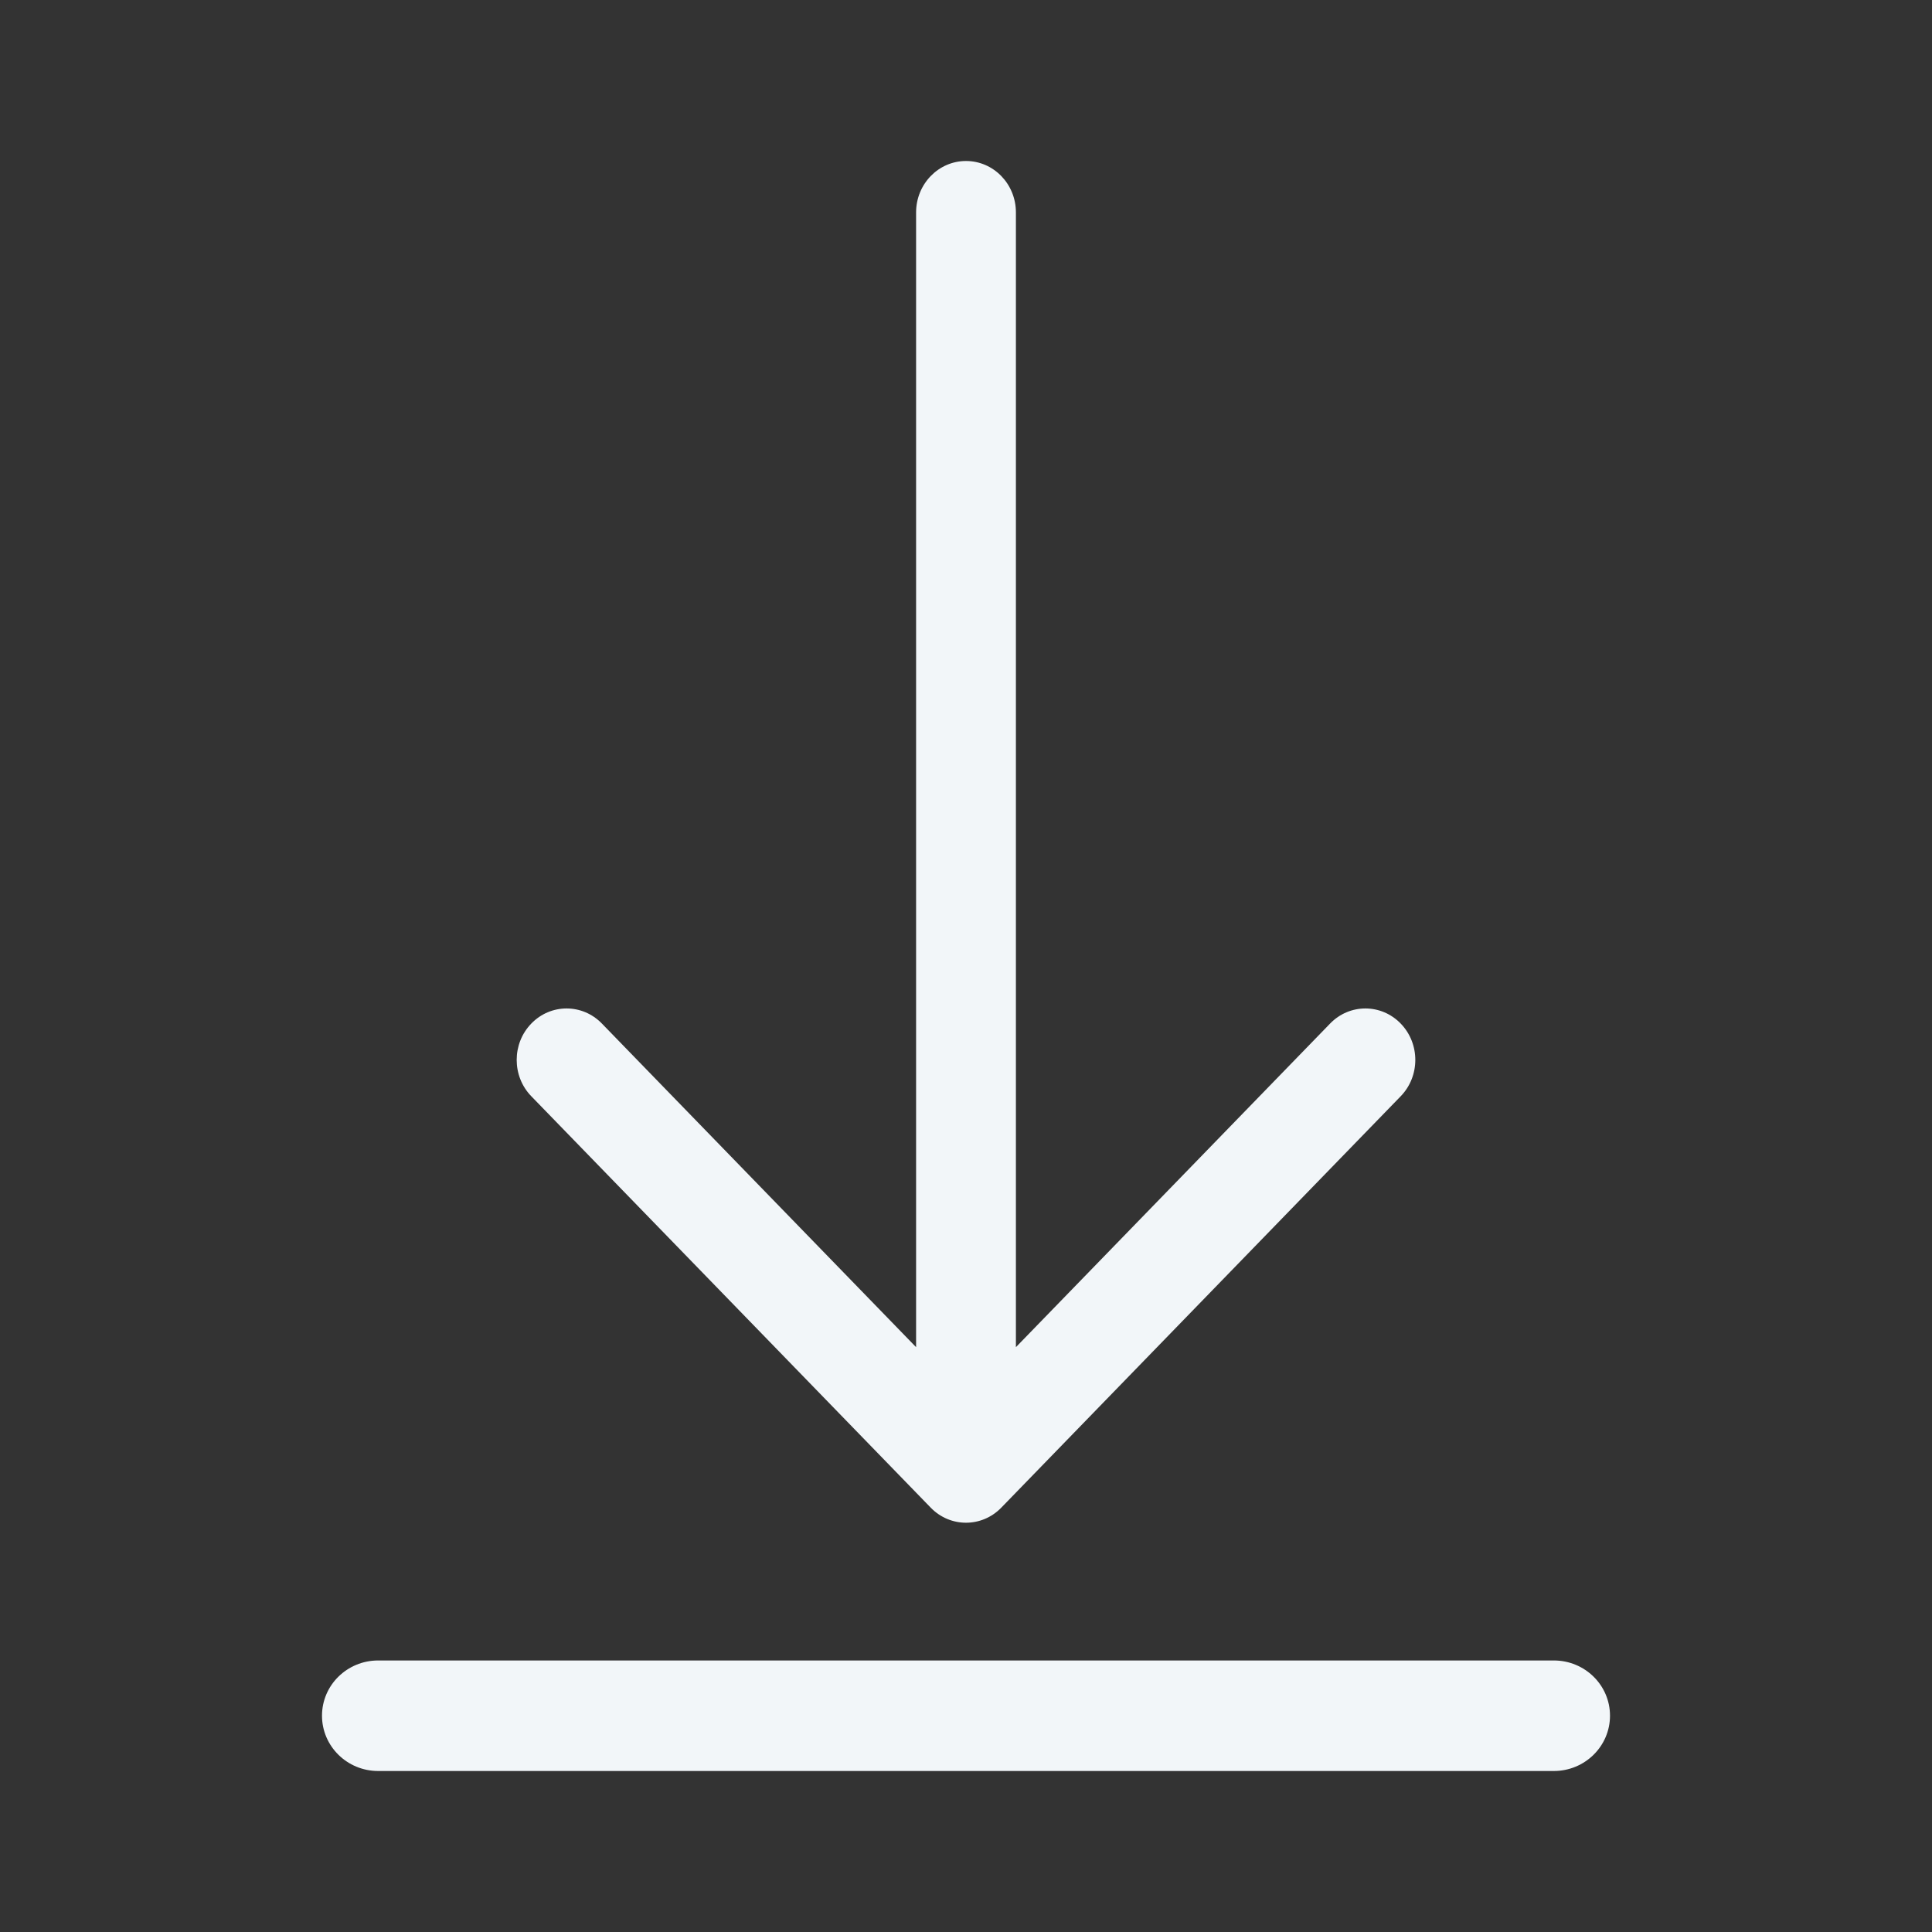 <svg width="24" height="24" viewBox="0 0 24 24" fill="none" xmlns="http://www.w3.org/2000/svg">
<rect x="0" y="0" width="24" height="24" fill="#333333" stroke="none"/>
<path fill-rule="evenodd" clip-rule="evenodd" d="M4 21.313C4 20.934 4.312 20.627 4.698 20.627H19.302C19.688 20.627 20 20.934 20 21.313C20 21.692 19.688 22 19.302 22H4.698C4.312 22 4 21.692 4 21.313Z" fill="#F2F6F9"/>
<path fill-rule="evenodd" clip-rule="evenodd" d="M17.4 12.715C17.642 12.964 17.642 13.369 17.4 13.618L12.438 18.729C12.196 18.978 11.804 18.978 11.562 18.729L6.6 13.618C6.358 13.369 6.358 12.964 6.6 12.715C6.842 12.465 7.235 12.465 7.477 12.715L11.38 16.735L11.38 2.639C11.38 2.286 11.658 2 12 2C12.343 2 12.62 2.286 12.62 2.639L12.62 16.735L16.523 12.715C16.765 12.465 17.158 12.465 17.4 12.715Z" fill="#F2F6F9"/>
</svg>

